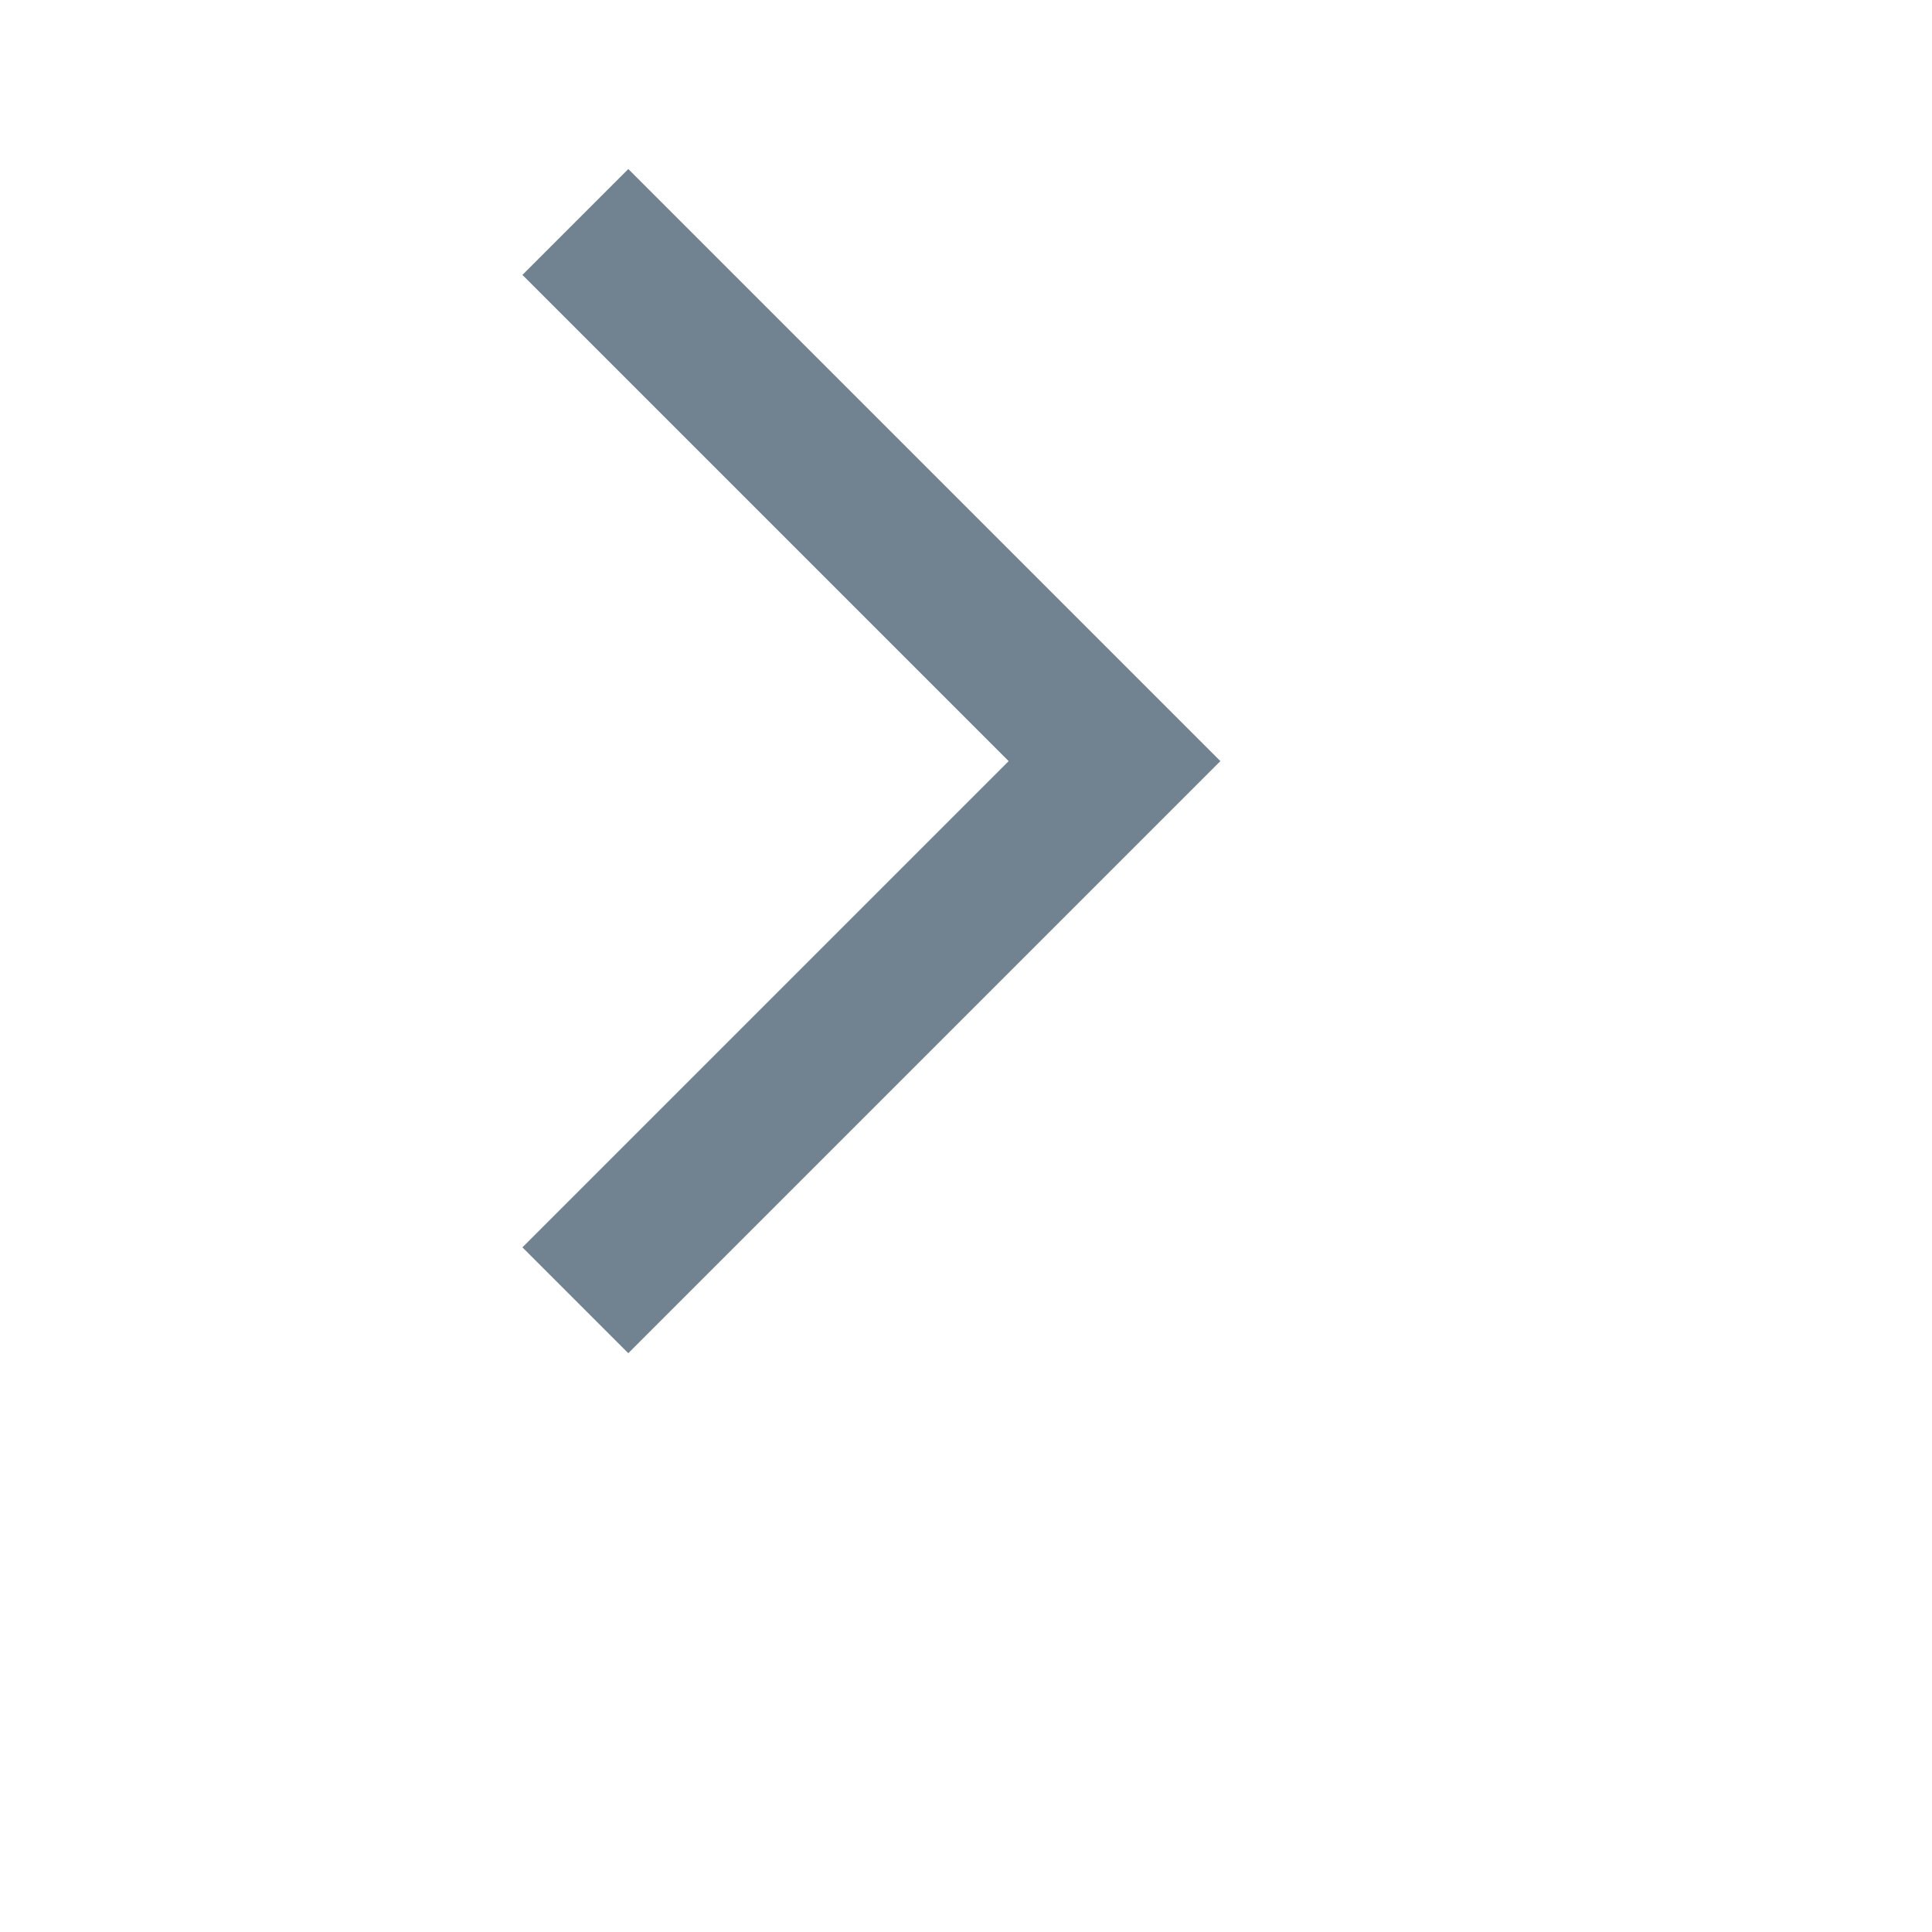 <svg width="24" height="24" viewBox="0 0 24 24" fill="none" xmlns="http://www.w3.org/2000/svg">
<g clip-path="url(#clip0_179_1567)">
<path d="M6.49 15.495L7.805 16.81L15.16 9.455L7.805 2.1L6.49 3.415L12.53 9.455L6.49 15.495V15.495Z" fill="#718291"/>
</g>
<defs>
<clipPath id="clip0_179_1567">
<rect width="24" height="24" fill="white"/>
</clipPath>
</defs>
</svg>
